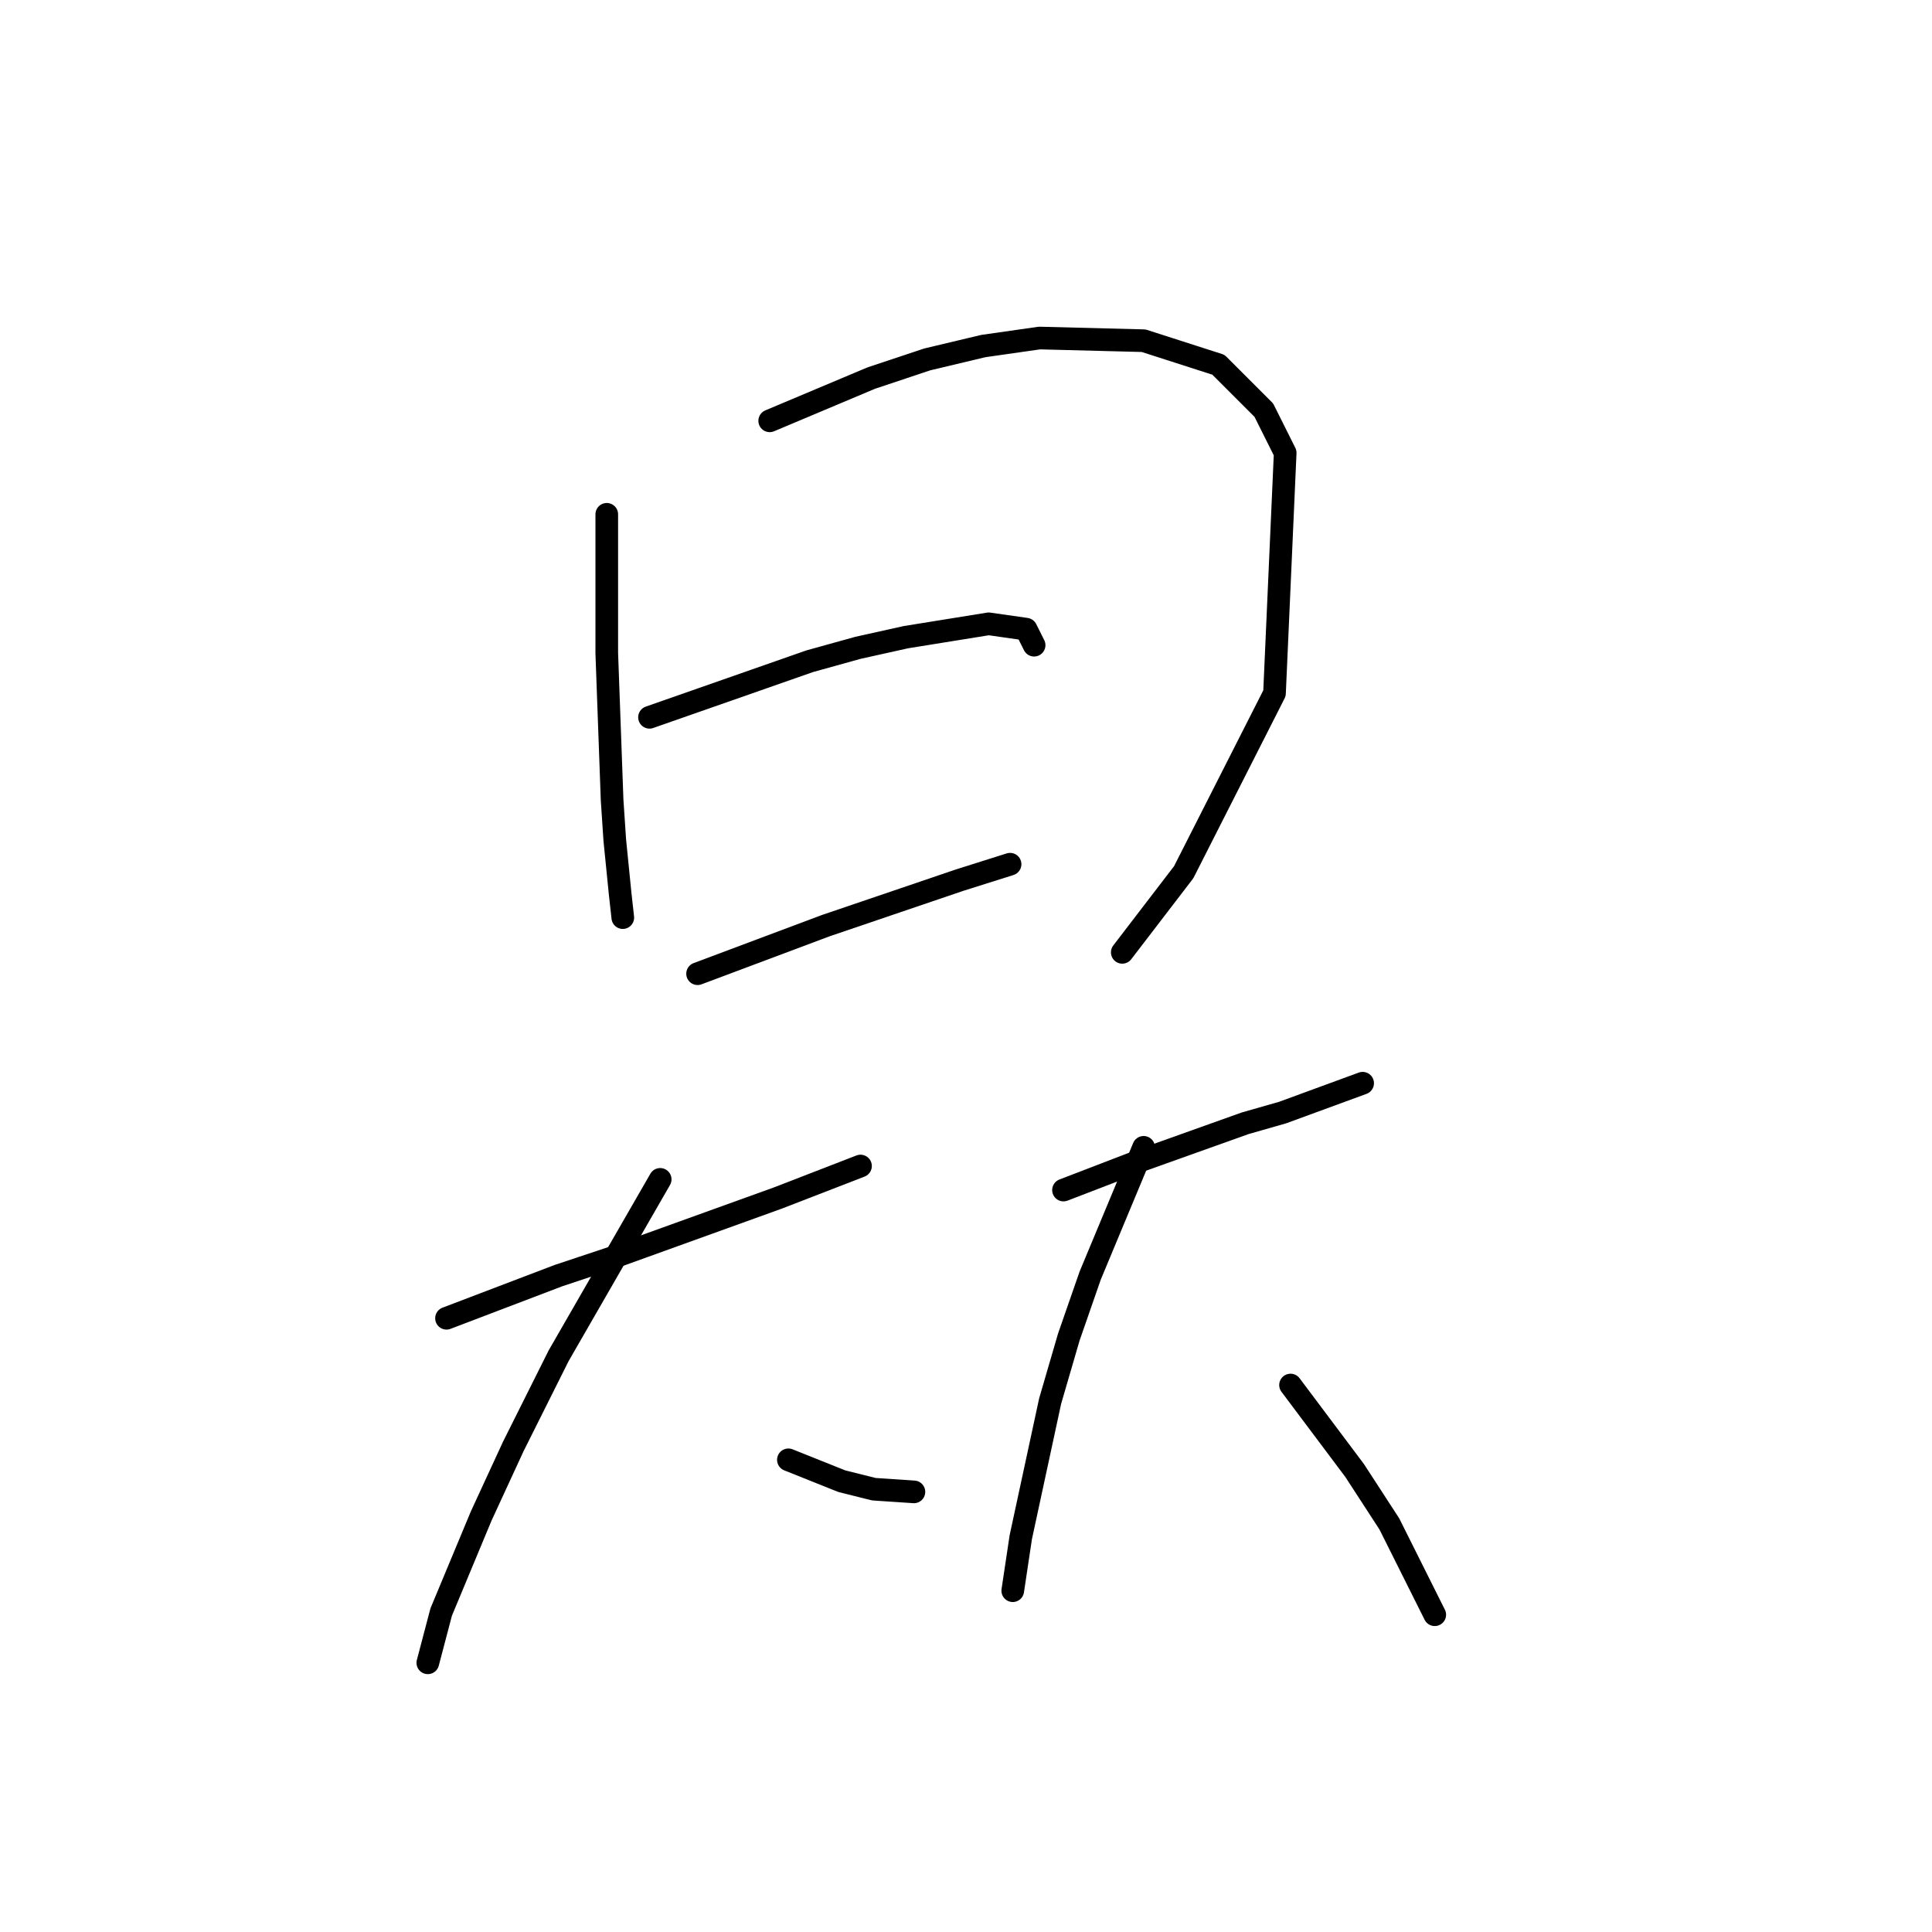 <?xml version="1.0" standalone="no"?>
    <svg width="256" height="256" xmlns="http://www.w3.org/2000/svg" version="1.1">
    <polyline stroke="black" stroke-width="3" stroke-linecap="round" fill="transparent" stroke-linejoin="round" points="80.4 68.149 80.4 74.52 80.4 80.89 80.4 86.553 81.108 106.018 81.462 111.326 82.17 118.405 82.524 121.59 82.524 121.59 " />
        <polyline stroke="black" stroke-width="3" stroke-linecap="round" fill="transparent" stroke-linejoin="round" points="101.989 55.762 108.713 52.931 115.438 50.1 122.87 47.622 130.302 45.853 137.734 44.791 151.536 45.145 161.446 48.33 167.463 54.347 170.294 60.009 168.878 91.861 156.845 115.573 148.705 126.191 148.705 126.191 " />
        <polyline stroke="black" stroke-width="3" stroke-linecap="round" fill="transparent" stroke-linejoin="round" points="86.063 95.046 93.141 92.569 100.219 90.092 107.297 87.614 113.668 85.845 120.038 84.429 131.01 82.66 135.964 83.367 137.026 85.491 137.026 85.491 " />
        <polyline stroke="black" stroke-width="3" stroke-linecap="round" fill="transparent" stroke-linejoin="round" points="92.433 129.022 100.927 125.837 109.421 122.652 127.117 116.635 133.841 114.512 133.841 114.512 " />
        <polyline stroke="black" stroke-width="3" stroke-linecap="round" fill="transparent" stroke-linejoin="round" points="59.165 174.677 66.598 171.845 74.03 169.014 81.462 166.537 103.051 158.751 114.022 154.504 114.022 154.504 " />
        <polyline stroke="black" stroke-width="3" stroke-linecap="round" fill="transparent" stroke-linejoin="round" points="87.478 156.273 80.754 167.952 74.03 179.631 68.013 191.664 63.766 200.866 58.458 213.607 56.688 220.331 56.688 220.331 " />
        <polyline stroke="black" stroke-width="3" stroke-linecap="round" fill="transparent" stroke-linejoin="round" points="104.466 193.434 108.005 194.85 111.544 196.265 115.791 197.327 121.1 197.681 121.1 197.681 " />
        <polyline stroke="black" stroke-width="3" stroke-linecap="round" fill="transparent" stroke-linejoin="round" points="140.919 157.689 145.52 155.919 150.121 154.15 164.985 148.841 169.94 147.425 180.557 143.532 180.557 143.532 " />
        <polyline stroke="black" stroke-width="3" stroke-linecap="round" fill="transparent" stroke-linejoin="round" points="151.537 152.026 147.997 160.52 144.458 169.014 141.627 177.154 139.15 185.648 135.257 203.698 134.195 210.776 134.195 210.776 " />
        <polyline stroke="black" stroke-width="3" stroke-linecap="round" fill="transparent" stroke-linejoin="round" points="171.002 183.524 175.249 189.187 179.496 194.85 184.096 201.928 190.113 213.961 190.113 213.961 " />
        </svg>